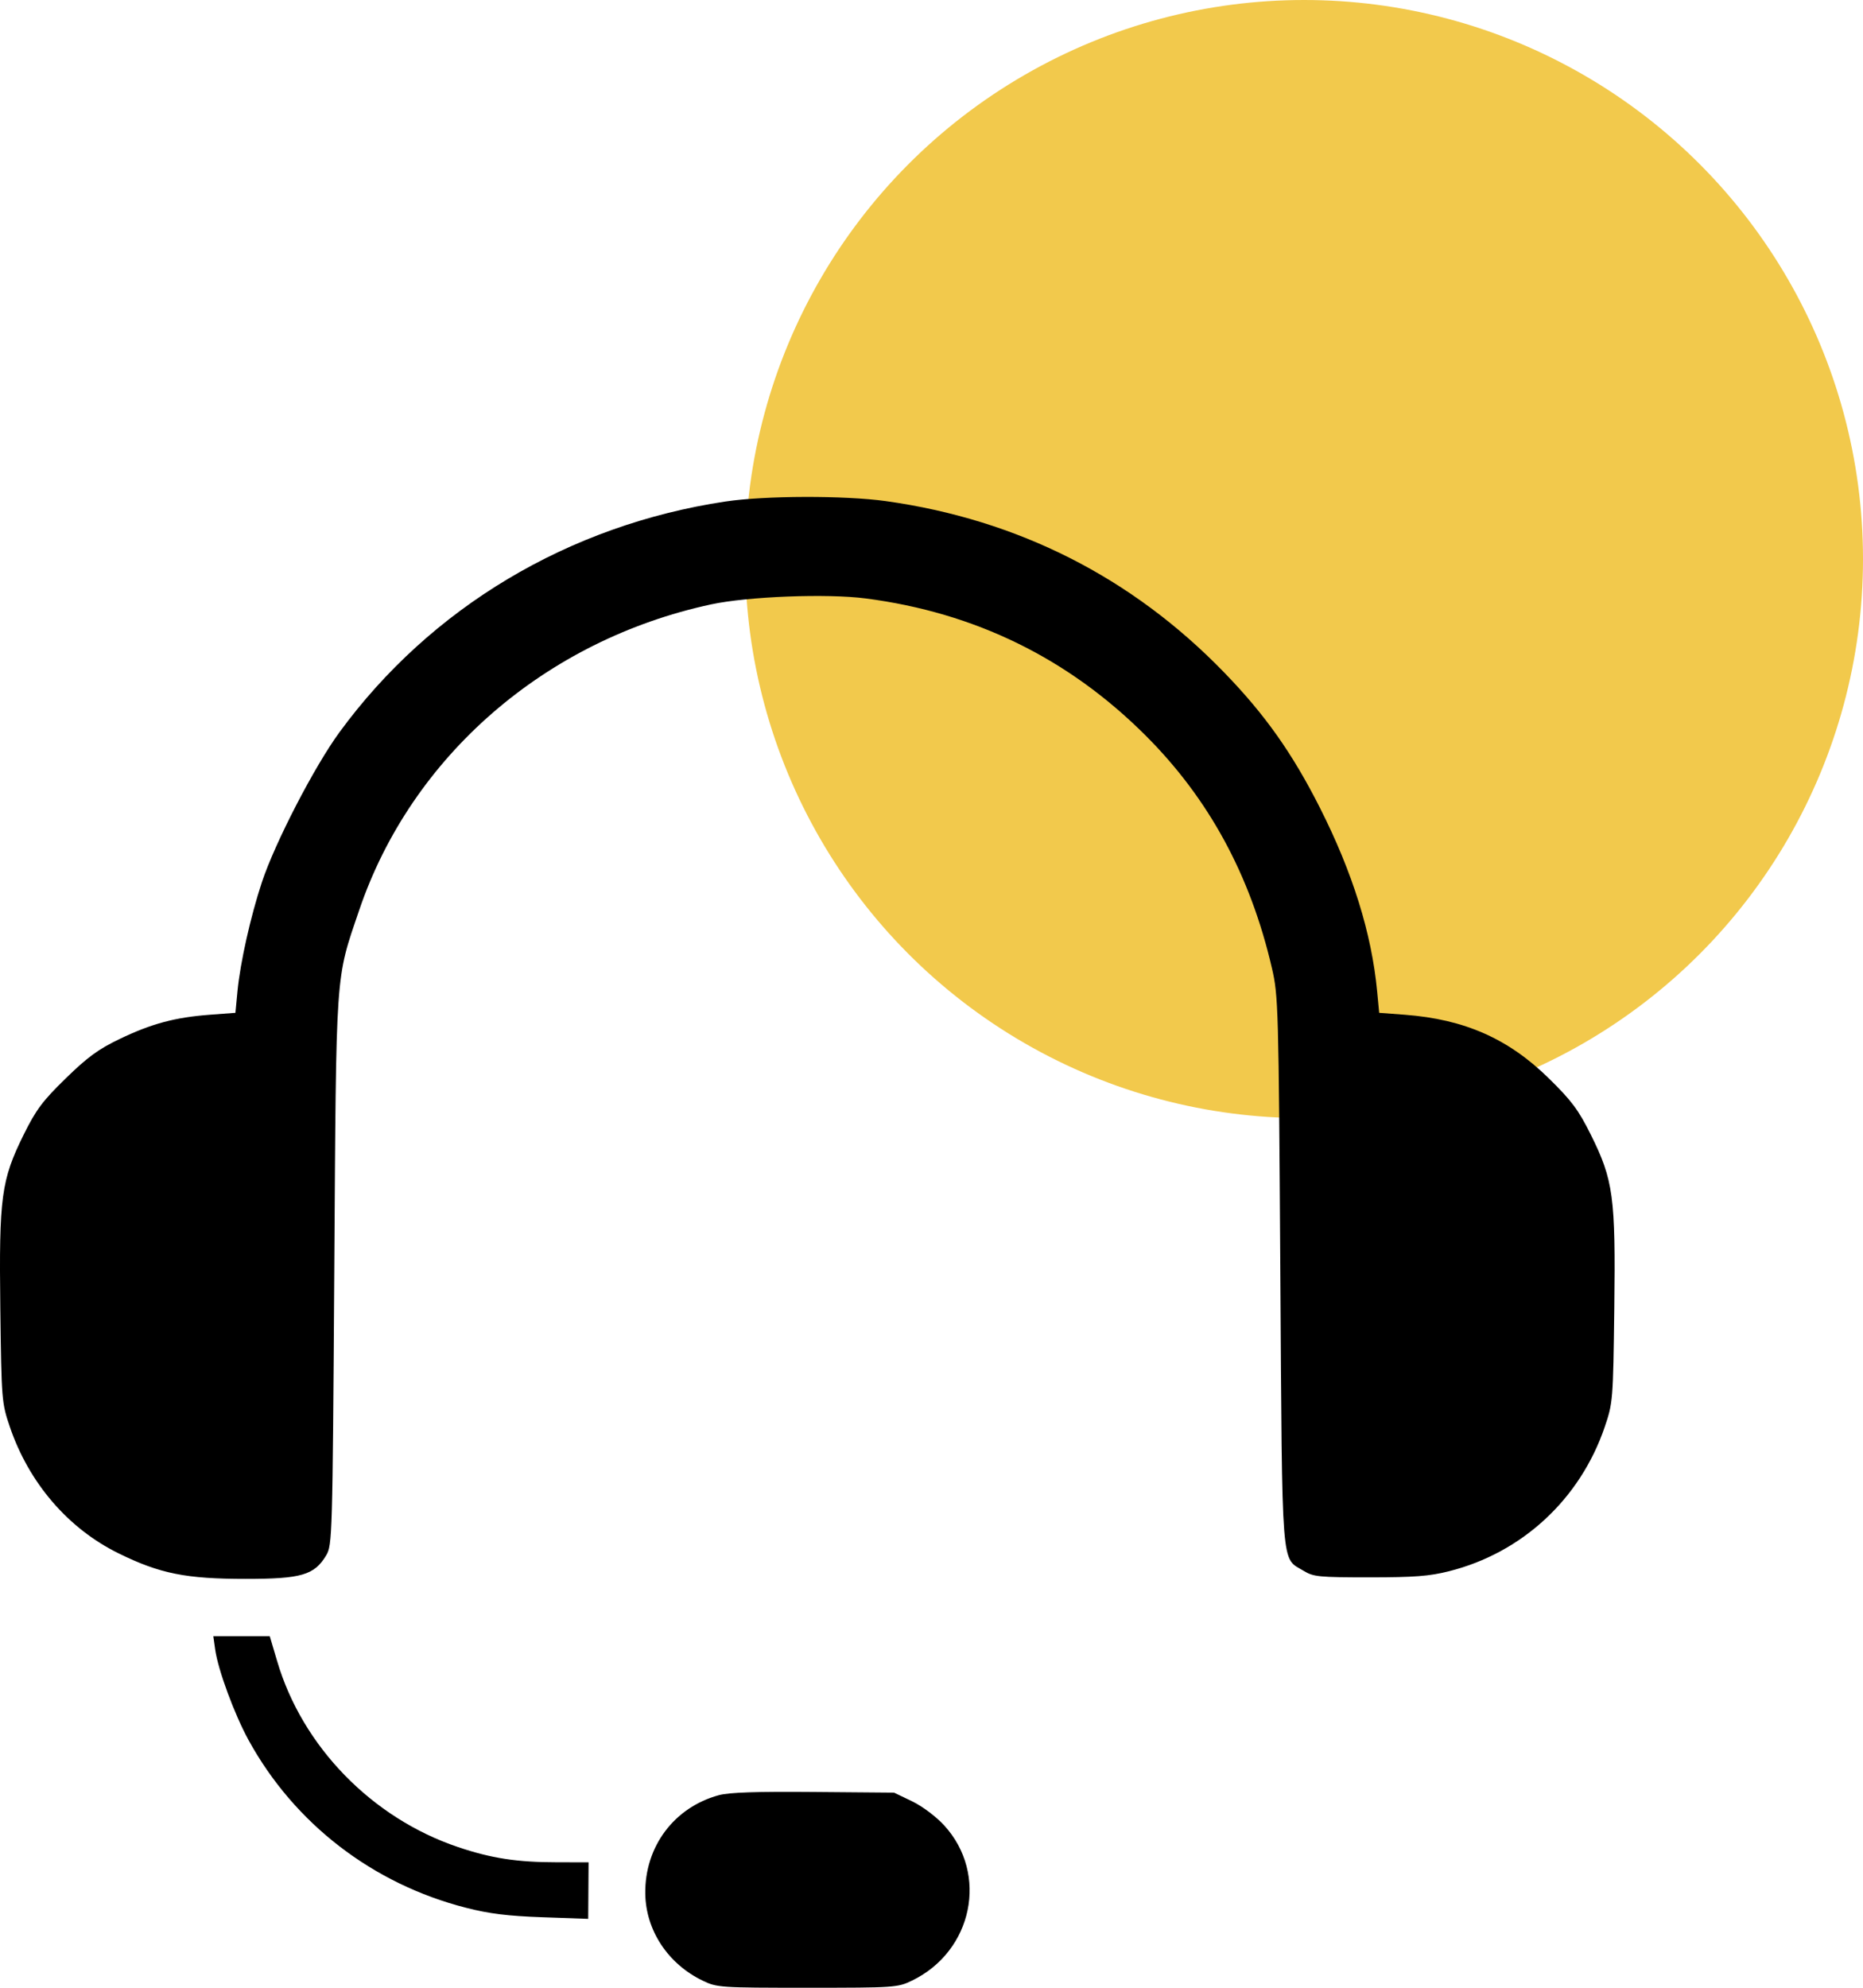 <svg width="30" height="32" viewBox="0 0 30 32" fill="none" xmlns="http://www.w3.org/2000/svg">
<circle cx="21" cy="9" r="9" fill="#F2C94C"/>
<path fill-rule="evenodd" clip-rule="evenodd" d="M11.679 8.074C9.156 8.454 6.935 9.781 5.468 11.786C5.064 12.337 4.43 13.562 4.218 14.2C4.035 14.752 3.868 15.498 3.824 15.958L3.791 16.305L3.379 16.336C2.818 16.378 2.436 16.481 1.927 16.726C1.586 16.889 1.407 17.02 1.058 17.361C0.687 17.722 0.581 17.864 0.383 18.263C0.019 18.999 -0.017 19.268 0.005 21.065C0.024 22.547 0.027 22.584 0.16 22.975C0.468 23.876 1.098 24.608 1.91 25.007C2.575 25.334 2.996 25.418 3.957 25.418C4.852 25.418 5.062 25.357 5.252 25.04C5.351 24.874 5.355 24.753 5.383 20.457C5.415 15.542 5.397 15.793 5.785 14.65C6.625 12.176 8.78 10.305 11.45 9.73C12.044 9.602 13.318 9.553 13.94 9.634C15.7 9.862 17.204 10.598 18.448 11.841C19.466 12.858 20.134 14.087 20.481 15.582C20.585 16.028 20.59 16.198 20.617 20.457C20.649 25.367 20.626 25.066 20.994 25.289C21.151 25.385 21.241 25.393 22.054 25.393C22.77 25.393 23.017 25.375 23.332 25.295C24.509 25 25.444 24.135 25.84 22.975C25.973 22.584 25.976 22.547 25.995 21.065C26.017 19.265 25.981 18.998 25.615 18.263C25.419 17.869 25.306 17.718 24.943 17.362C24.29 16.721 23.584 16.409 22.621 16.336L22.209 16.305L22.176 15.958C22.088 15.028 21.781 14.044 21.254 13.003C20.81 12.125 20.37 11.503 19.713 10.826C18.232 9.296 16.39 8.364 14.264 8.067C13.601 7.975 12.317 7.978 11.679 8.074ZM3.465 26.554C3.511 26.883 3.775 27.599 4.004 28.016C4.741 29.357 6 30.328 7.503 30.712C7.876 30.808 8.175 30.845 8.734 30.865L9.472 30.891L9.475 30.436L9.478 29.981L8.966 29.98C8.327 29.98 7.911 29.916 7.375 29.735C5.989 29.268 4.867 28.115 4.463 26.742L4.344 26.341H3.89H3.435L3.465 26.554ZM11.575 28.9C10.854 29.096 10.381 29.73 10.391 30.485C10.399 31.074 10.755 31.615 11.314 31.885C11.546 31.997 11.59 32 13 32C14.41 32 14.454 31.997 14.686 31.885C15.664 31.412 15.922 30.17 15.204 29.386C15.072 29.243 14.854 29.079 14.687 28.998L14.397 28.859L13.102 28.848C12.182 28.84 11.739 28.855 11.575 28.9Z" fill="black"/>
</svg>
